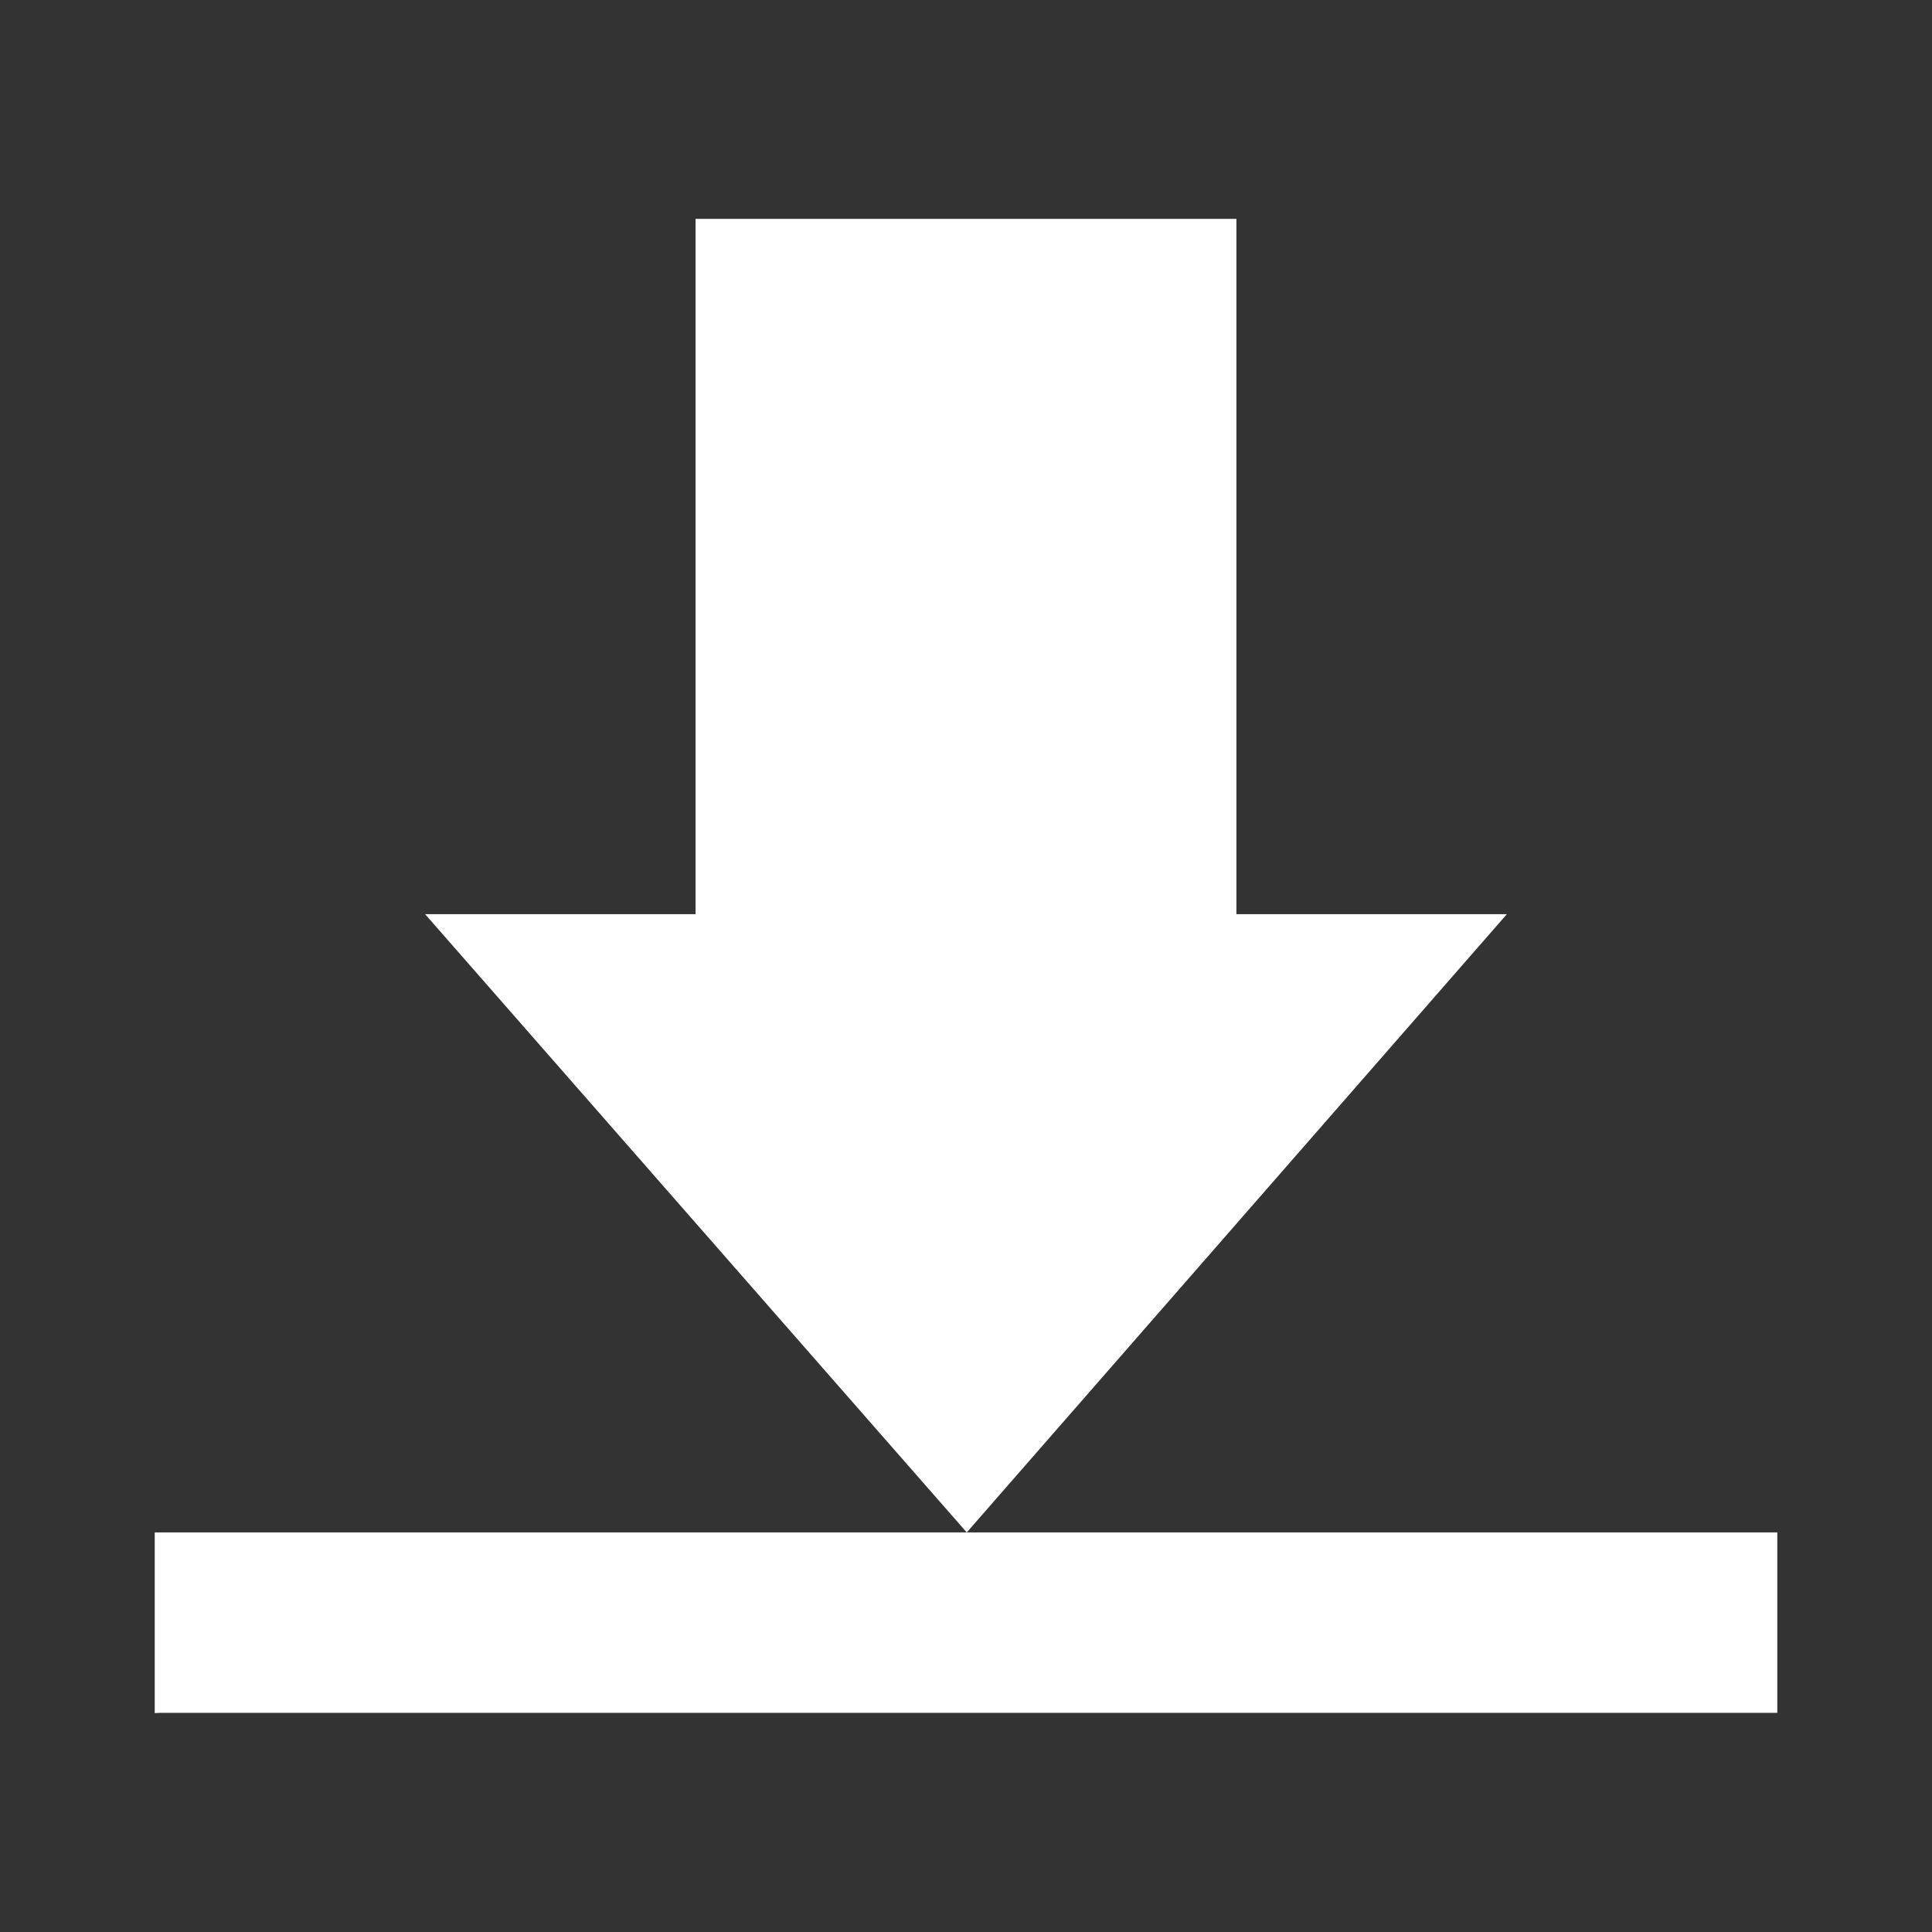 <?xml version="1.0" encoding="UTF-8" standalone="no"?>
<!-- Created with Inkscape (http://www.inkscape.org/) -->

<svg
   xmlns:dc="http://purl.org/dc/elements/1.1/"
   xmlns:cc="http://creativecommons.org/ns#"
   xmlns:rdf="http://www.w3.org/1999/02/22-rdf-syntax-ns#"
   xmlns:svg="http://www.w3.org/2000/svg"
   xmlns="http://www.w3.org/2000/svg"
   xmlns:inkscape="http://www.inkscape.org/namespaces/inkscape"
   version="1.1"
   width="100%"
   height="100%"
   viewBox="0 0 512 512"
   id="svg2">
  <rect x="0" y="0" width="512" height="512" fill="#333333" stroke="none"/>
  <defs
     id="defs4">
    <clipPath
       id="0">
      <path
         d="M 26,0 C 11.603,0 0,11.603 0,26 v 460 c 0,14.397 11.603,26 26,26 h 460 c 14.397,0 26,-11.603 26,-26 V 26 C 512,11.603 500.397,0 486,0 H 26"
         inkscape:connector-curvature="0"
         id="path7" />
    </clipPath>
  </defs>
  <path
     d="M 26,0 C 11.603,0 0,11.603 0,26 v 460 c 0,14.397 11.603,26 26,26 h 460 c 14.397,0 26,-11.603 26,-26 V 26 C 512,11.603 500.397,0 486,0 H 26"
     inkscape:connector-curvature="0"
     id="path9"
     style="fill:none" />
  <g
     clip-path="url(#0)"
     id="g57"
     style="opacity:0.0">
    <path
       d="m 184.33,57.999 v 184.27 l 353.55,353.55 v -184.27 z"
       inkscape:connector-curvature="0"
       id="path59" />
    <path
       d="m 184.33,242.27 h -71.67 l 353.55,353.55 h 71.67 z"
       inkscape:connector-curvature="0"
       id="path61" />
    <path
       d="M 112.67,242.27 256.21,406.11 609.76,759.66 466.22,595.82 z"
       inkscape:connector-curvature="0"
       id="path63" />
    <path
       d="M 256.21,406.11 399.34,242.27 752.89,595.82 609.76,759.66 z"
       inkscape:connector-curvature="0"
       id="path65" />
    <path
       d="m 399.33,242.27 h -71.67 l 353.55,353.55 h 71.67 z"
       inkscape:connector-curvature="0"
       id="path67" />
    <path
       d="M 327.66,242.27 V 58 l 353.55,353.55 v 184.27 z"
       inkscape:connector-curvature="0"
       id="path69" />
    <path
       d="M 327.66,57.999 H 184.33 l 353.55,353.55 h 143.33 z"
       inkscape:connector-curvature="0"
       id="path71" />
    <path
       d="M 256.2,406.11 H 41 l 353.55,353.55 h 215.2 z"
       inkscape:connector-curvature="0"
       id="path73" />
    <path
       d="m 41,406.11 v 47.887 l 353.55,353.55 V 759.66 z"
       inkscape:connector-curvature="0"
       id="path75" />
    <path
       d="m 41,454 c 0.488,-0.021 0.967,-0.074 1.461,-0.074 l 353.55,353.55 c -0.494,0 -0.973,0.053 -1.461,0.074 z"
       inkscape:connector-curvature="0"
       id="path77" />
    <path
       d="M 42.46,453.93 H 471 L 824.55,807.48 H 396.01 z"
       inkscape:connector-curvature="0"
       id="path79" />
    <path
       d="m 471,453.93 v -47.813 l 353.55,353.55 v 47.813 z"
       inkscape:connector-curvature="0"
       id="path81" />
    <path
       d="M 471,406.11 H 256.21 l 353.55,353.55 h 214.79 z"
       inkscape:connector-curvature="0"
       id="path83" />
  </g>
  <path
     d="m 184.33,57.999 v 184.27 H 112.66 L 256.2,406.109 399.33,242.269 H 327.66 V 57.999 H 184.33 m 71.871,348.11 h -215.2 v 47.887 c 0.488,-0.021 0.967,-0.074 1.461,-0.074 h 428.54 v -47.813 h -214.79"
     inkscape:connector-curvature="0"
     id="path85"
     style="fill:#ffffff" />
</svg>
